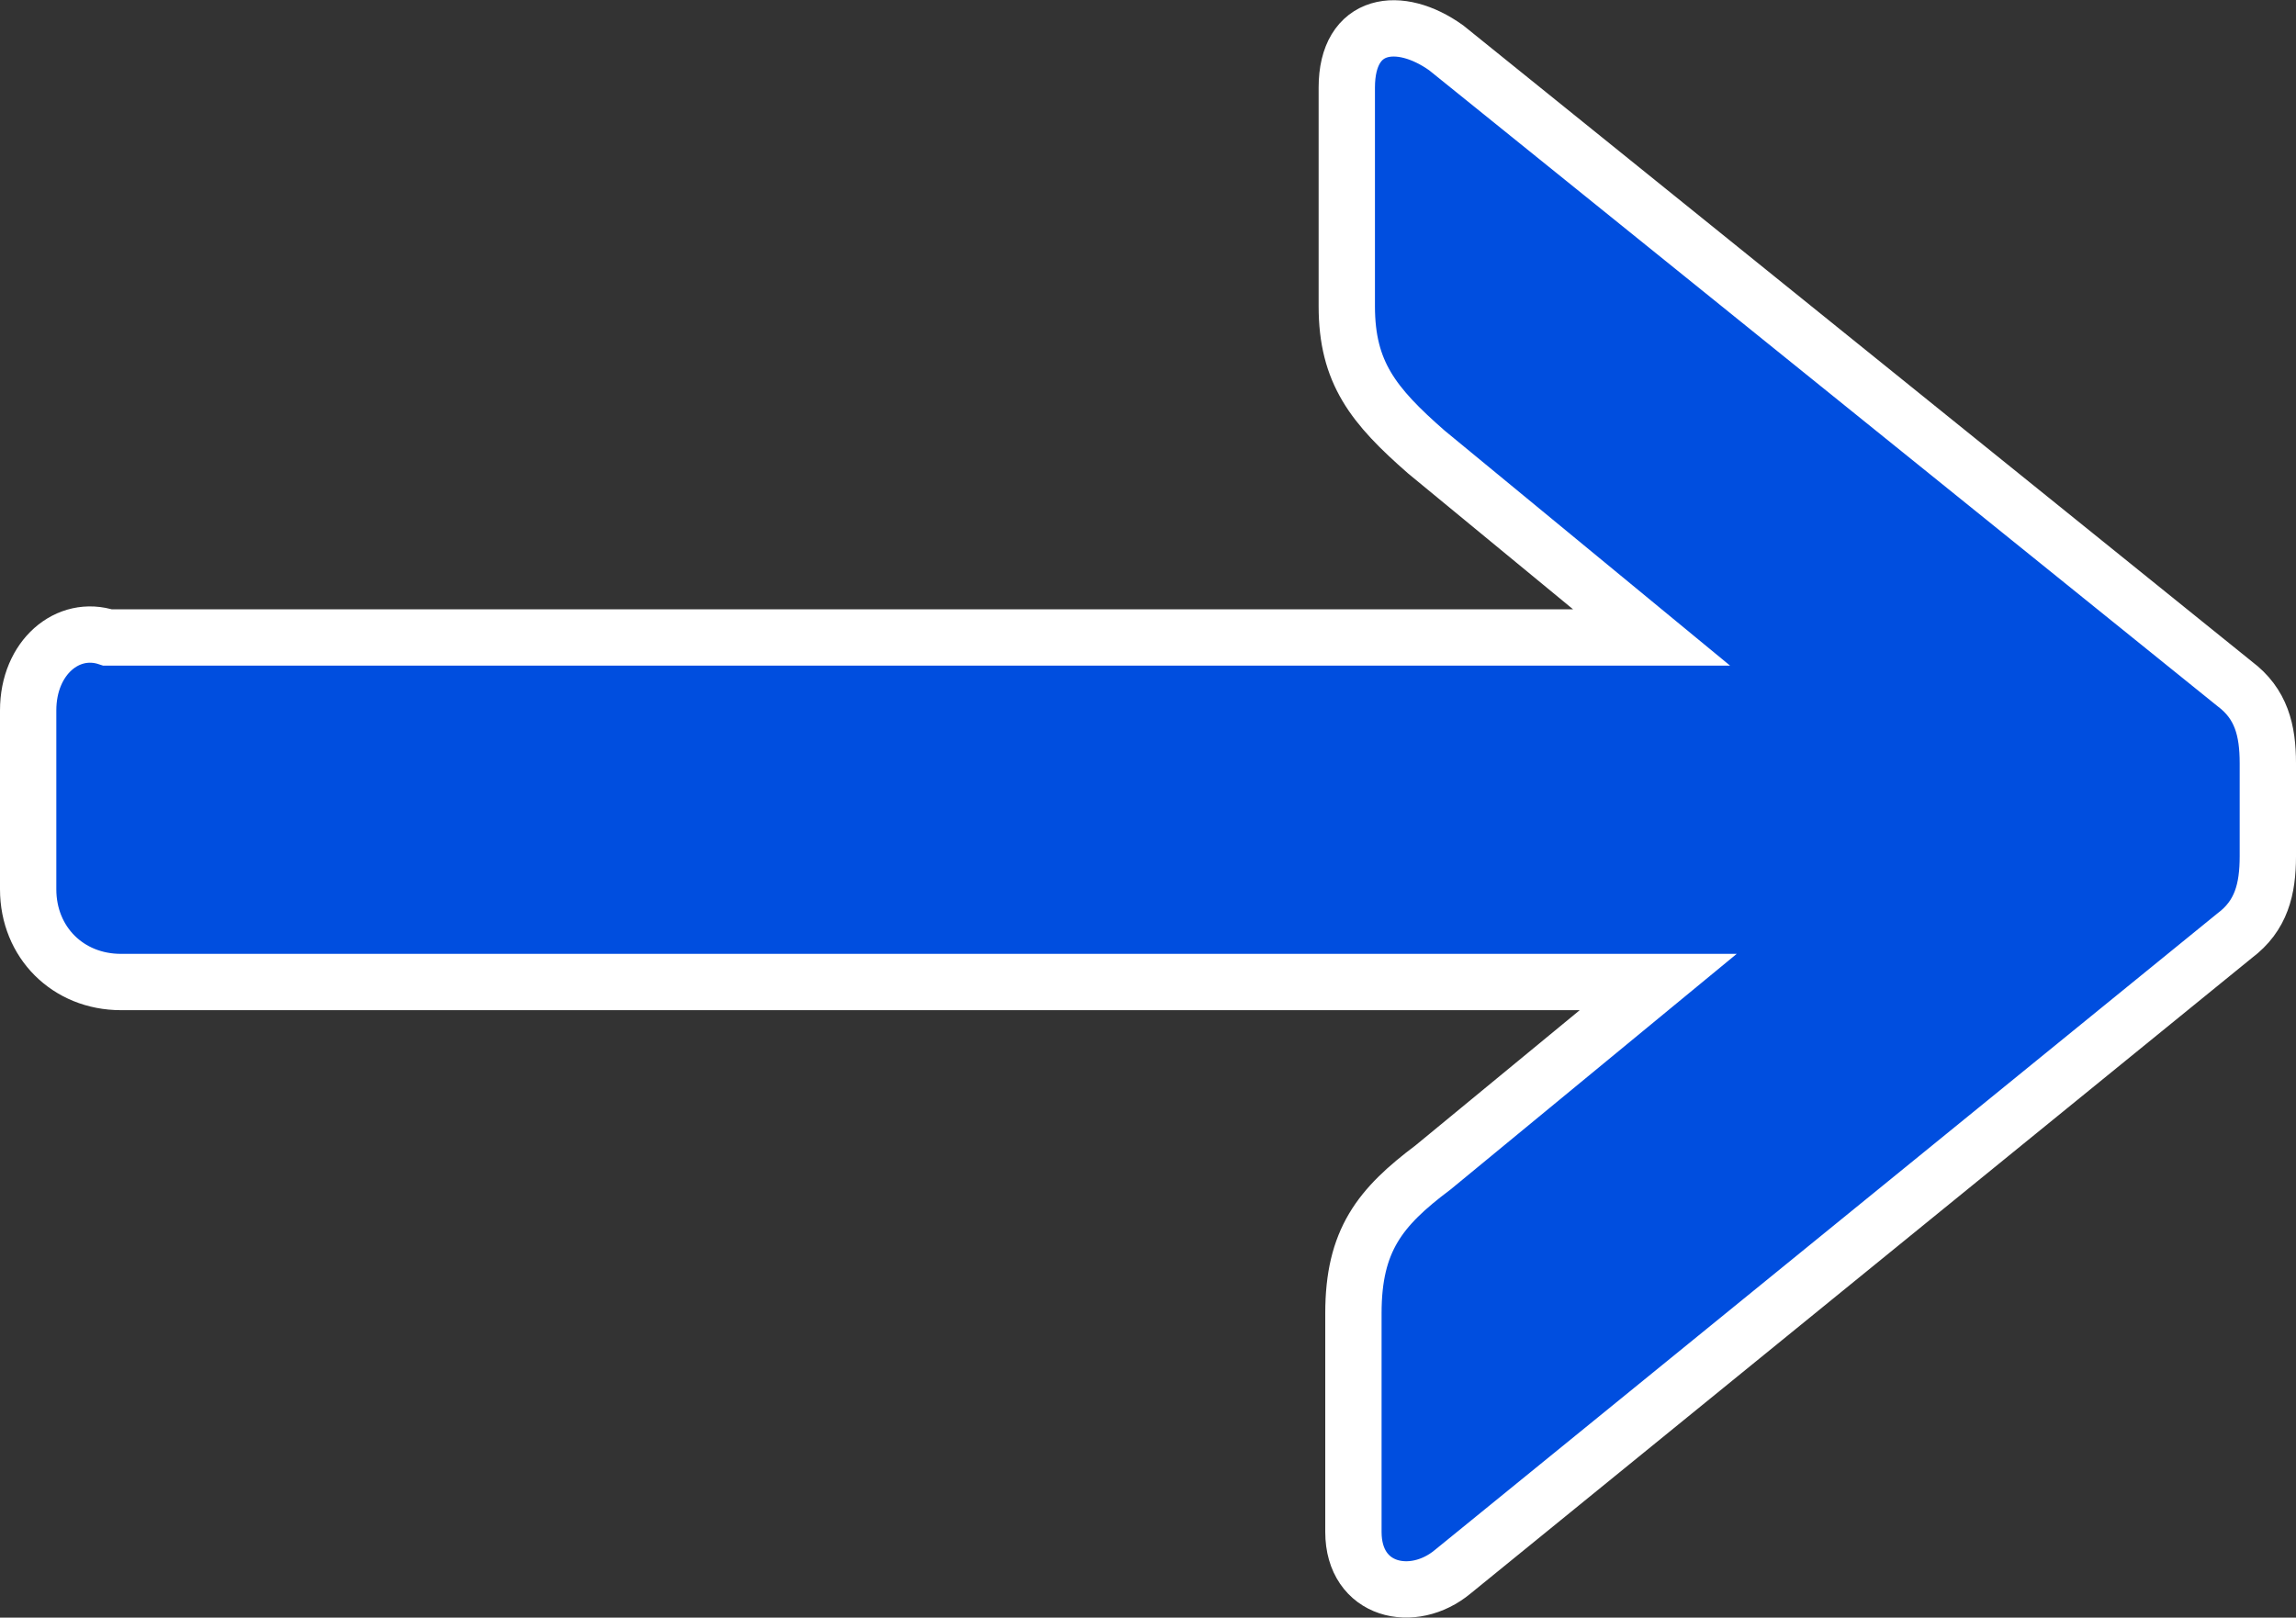 <?xml version="1.0" encoding="UTF-8" standalone="no"?>
<svg
   xmlns:dc="http://purl.org/dc/elements/1.1/"
   xmlns:cc="http://creativecommons.org/ns#"
   xmlns:rdf="http://www.w3.org/1999/02/22-rdf-syntax-ns#"
   xmlns:svg="http://www.w3.org/2000/svg"
   xmlns="http://www.w3.org/2000/svg"
   xmlns:sodipodi="http://sodipodi.sourceforge.net/DTD/sodipodi-0.dtd"
   xmlns:inkscape="http://www.inkscape.org/namespaces/inkscape"
   version="1.1"
   id="Calque_1"
   x="0px"
   y="0px"
   viewBox="0 0 34.65 24.416"
   xml:space="preserve"
   sodipodi:docname="right_arrow.svg"
   width="34.65"
   height="24.416"
   inkscape:version="1.0.1 (3bc2e813f5, 2020-09-07)"
   inkscape:export-filename="C:\laragon\www\soliemorin\user\themes\soliemorin\images\right_arrow.png"
   inkscape:export-xdpi="96"
   inkscape:export-ydpi="96"><rect x="0" y="0" width="34.65" height="24.416" fill="#333333" stroke="none"/><defs
   id="defs9" /><sodipodi:namedview
   pagecolor="#ffffff"
   bordercolor="#666666"
   borderopacity="1"
   objecttolerance="10"
   gridtolerance="10"
   guidetolerance="10"
   inkscape:pageopacity="0"
   inkscape:pageshadow="2"
   inkscape:window-width="1920"
   inkscape:window-height="1001"
   id="namedview7"
   showgrid="false"
   fit-margin-top="0"
   fit-margin-left="0"
   fit-margin-right="0"
   fit-margin-bottom="0"
   inkscape:zoom="17.294118"
   inkscape:cx="13.690166"
   inkscape:cy="12.171929"
   inkscape:window-x="-9"
   inkscape:window-y="-9"
   inkscape:window-maximized="1"
   inkscape:current-layer="Calque_1"
   inkscape:document-rotation="0" />
<style
   type="text/css"
   id="style2">
	.st0{fill:#004EDF;stroke:#FFFFFF;stroke-width:0.85;stroke-miterlimit:10;}
</style>
<path
   class="st0"
   d="m 0.425,10.722 v 2.7 c 0,0.8 0.6,1.4 1.4,1.4 h 23.2 l -3.4,2.8 c -0.8,0.6 -1.2,1.1 -1.2,2.2 v 3.3 c 0,0.9 0.9,1.1 1.5,0.6 l 11.8,-9.6 c 0.4,-0.3 0.5,-0.7 0.5,-1.2 v -1.4 c 0,-0.5 -0.1,-0.9 -0.5,-1.2 l -11.9,-9.6 c -0.7,-0.5 -1.5,-0.4 -1.5,0.6 v 3.3 c 0,1 0.4,1.5 1.2,2.2 l 3.4,2.8 h -23.3 c -0.6,-0.2 -1.2,0.3 -1.2,1.1"
   id="path4" />
</svg>
